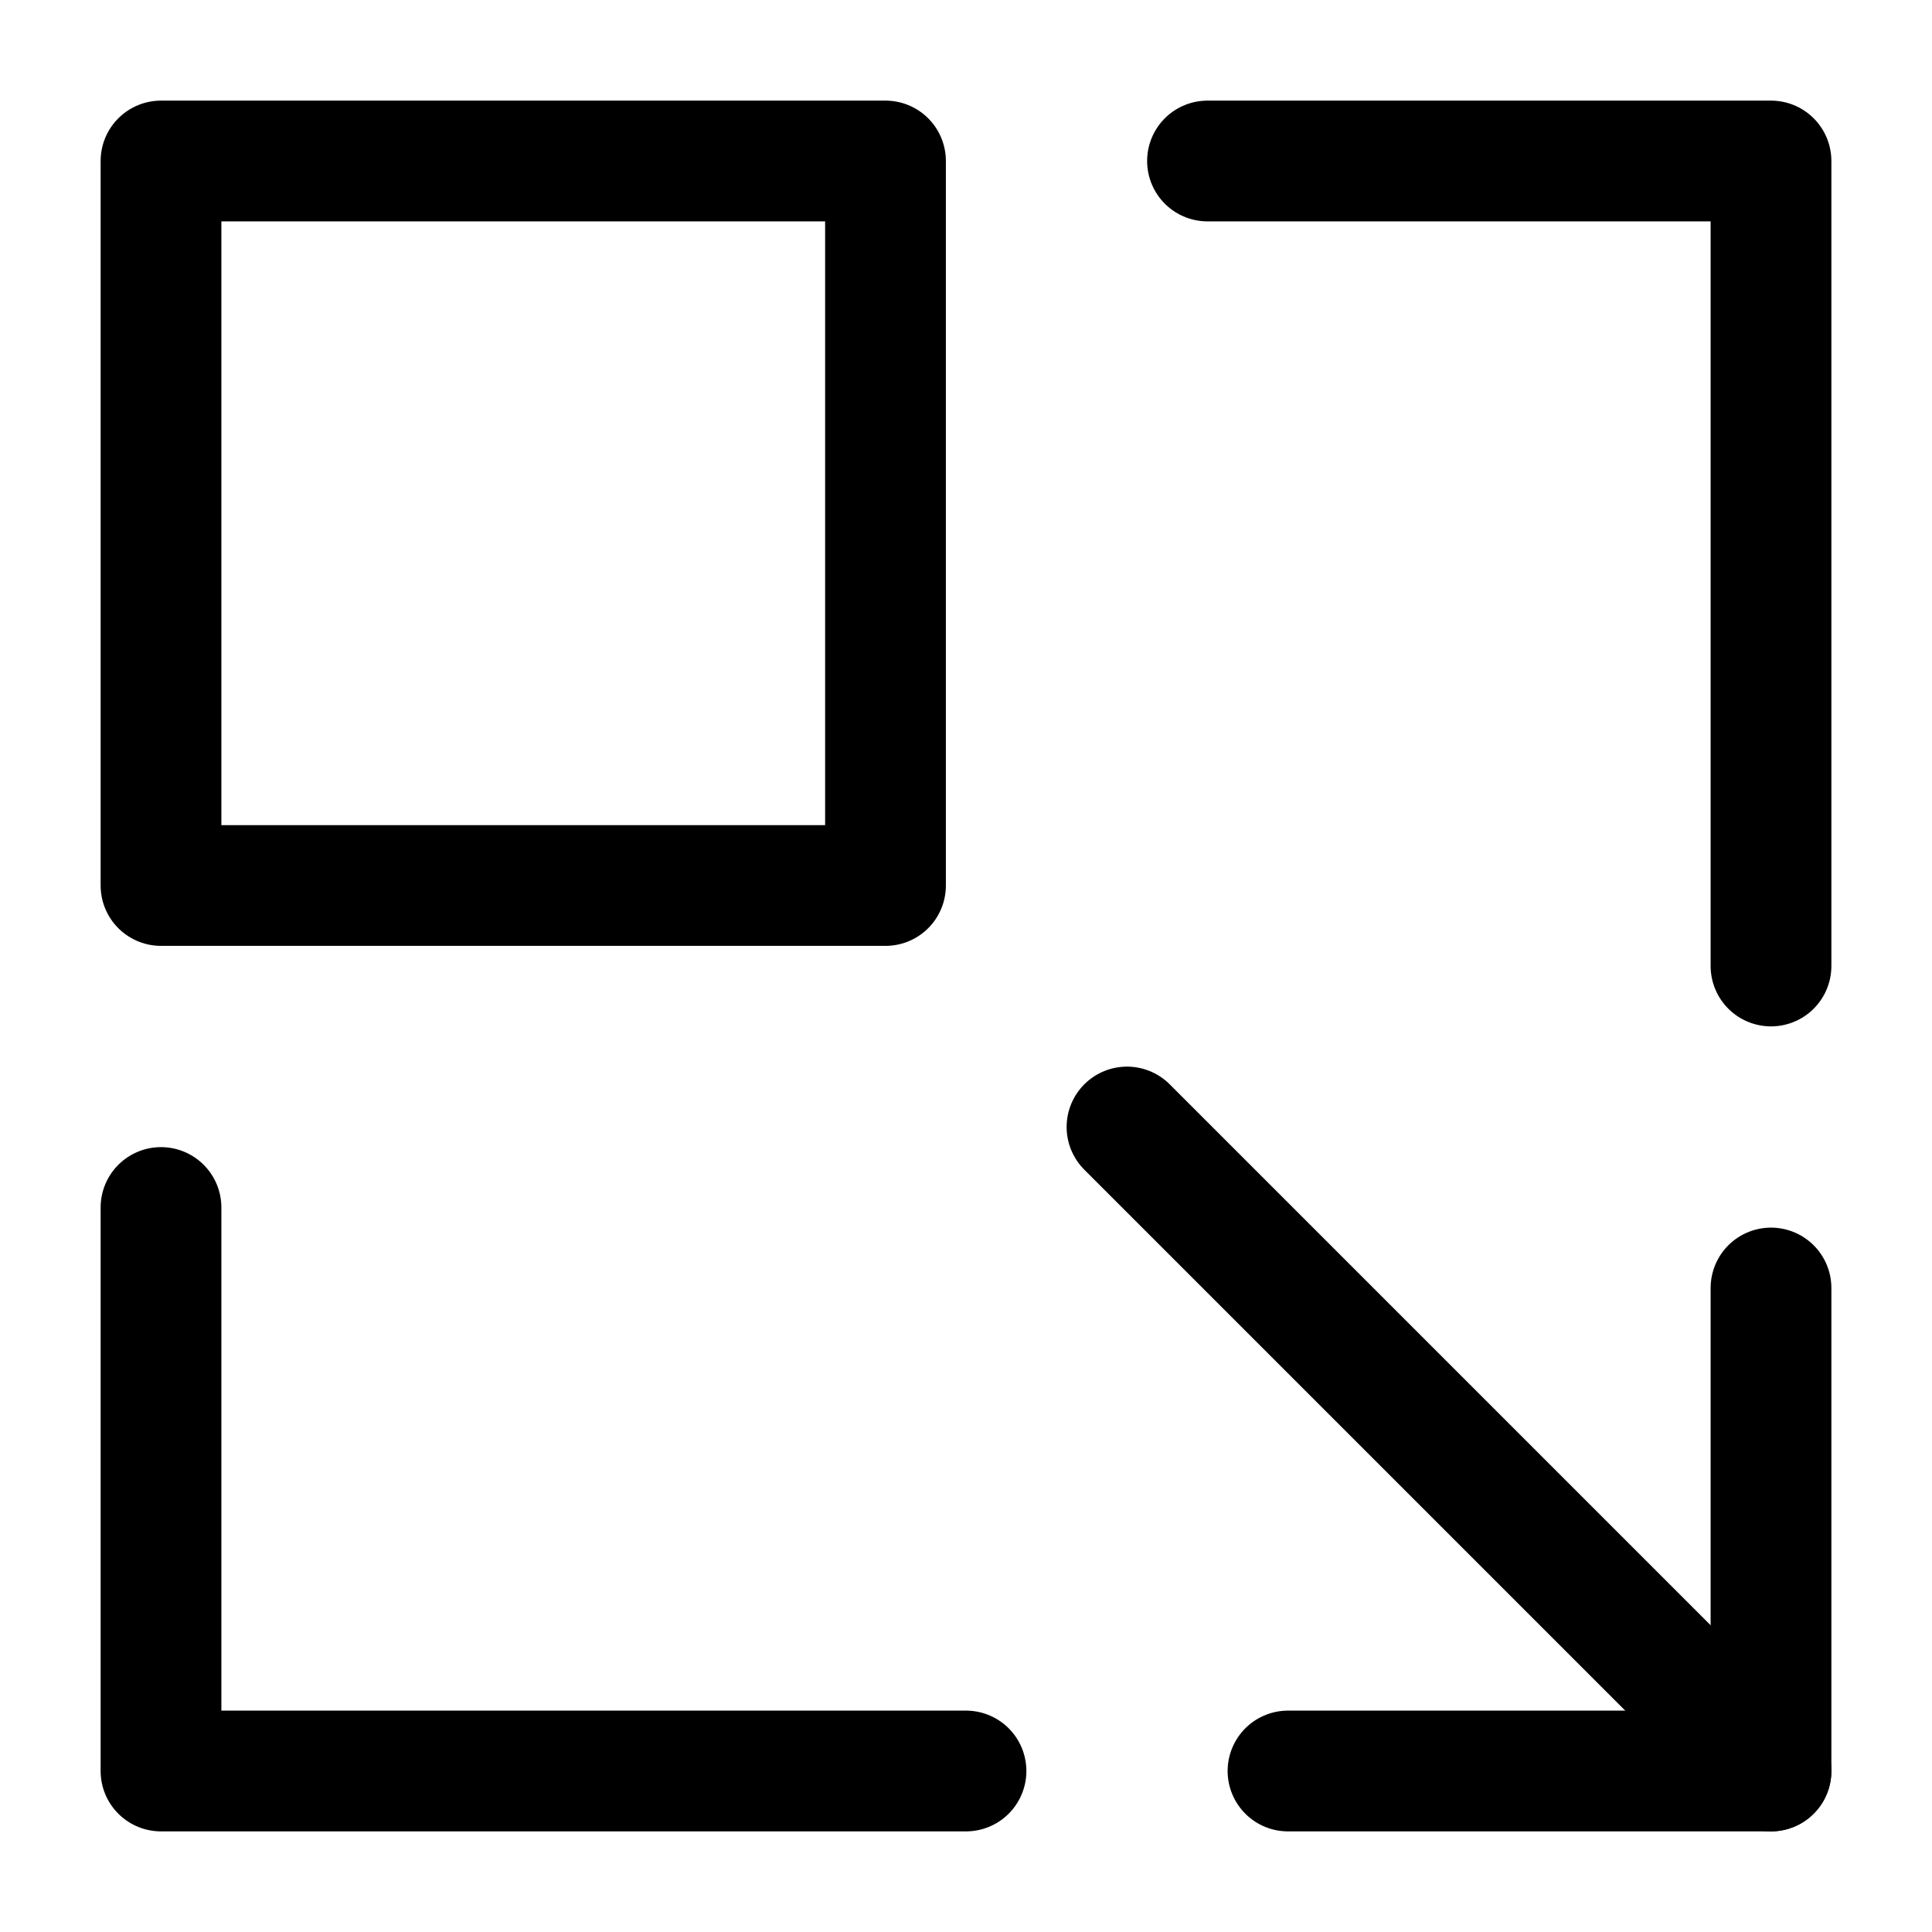 <svg width="24" height="24" viewBox="0 0 24 24" fill="none" xmlns="http://www.w3.org/2000/svg">
<path d="M11 2H2V11H11V2Z" stroke="black" stroke-width="1.5" stroke-linecap="round" stroke-linejoin="round"/>
<path d="M22 22L14 14" stroke="black" stroke-width="1.5" stroke-linecap="round" stroke-linejoin="round"/>
<path d="M22 16V22H16" stroke="black" stroke-width="1.5" stroke-linecap="round" stroke-linejoin="round"/>
<path d="M22 12V2H15" stroke="black" stroke-width="1.5" stroke-linecap="round" stroke-linejoin="round"/>
<path d="M2 15V22H12" stroke="black" stroke-width="1.5" stroke-linecap="round" stroke-linejoin="round"/>
</svg>

